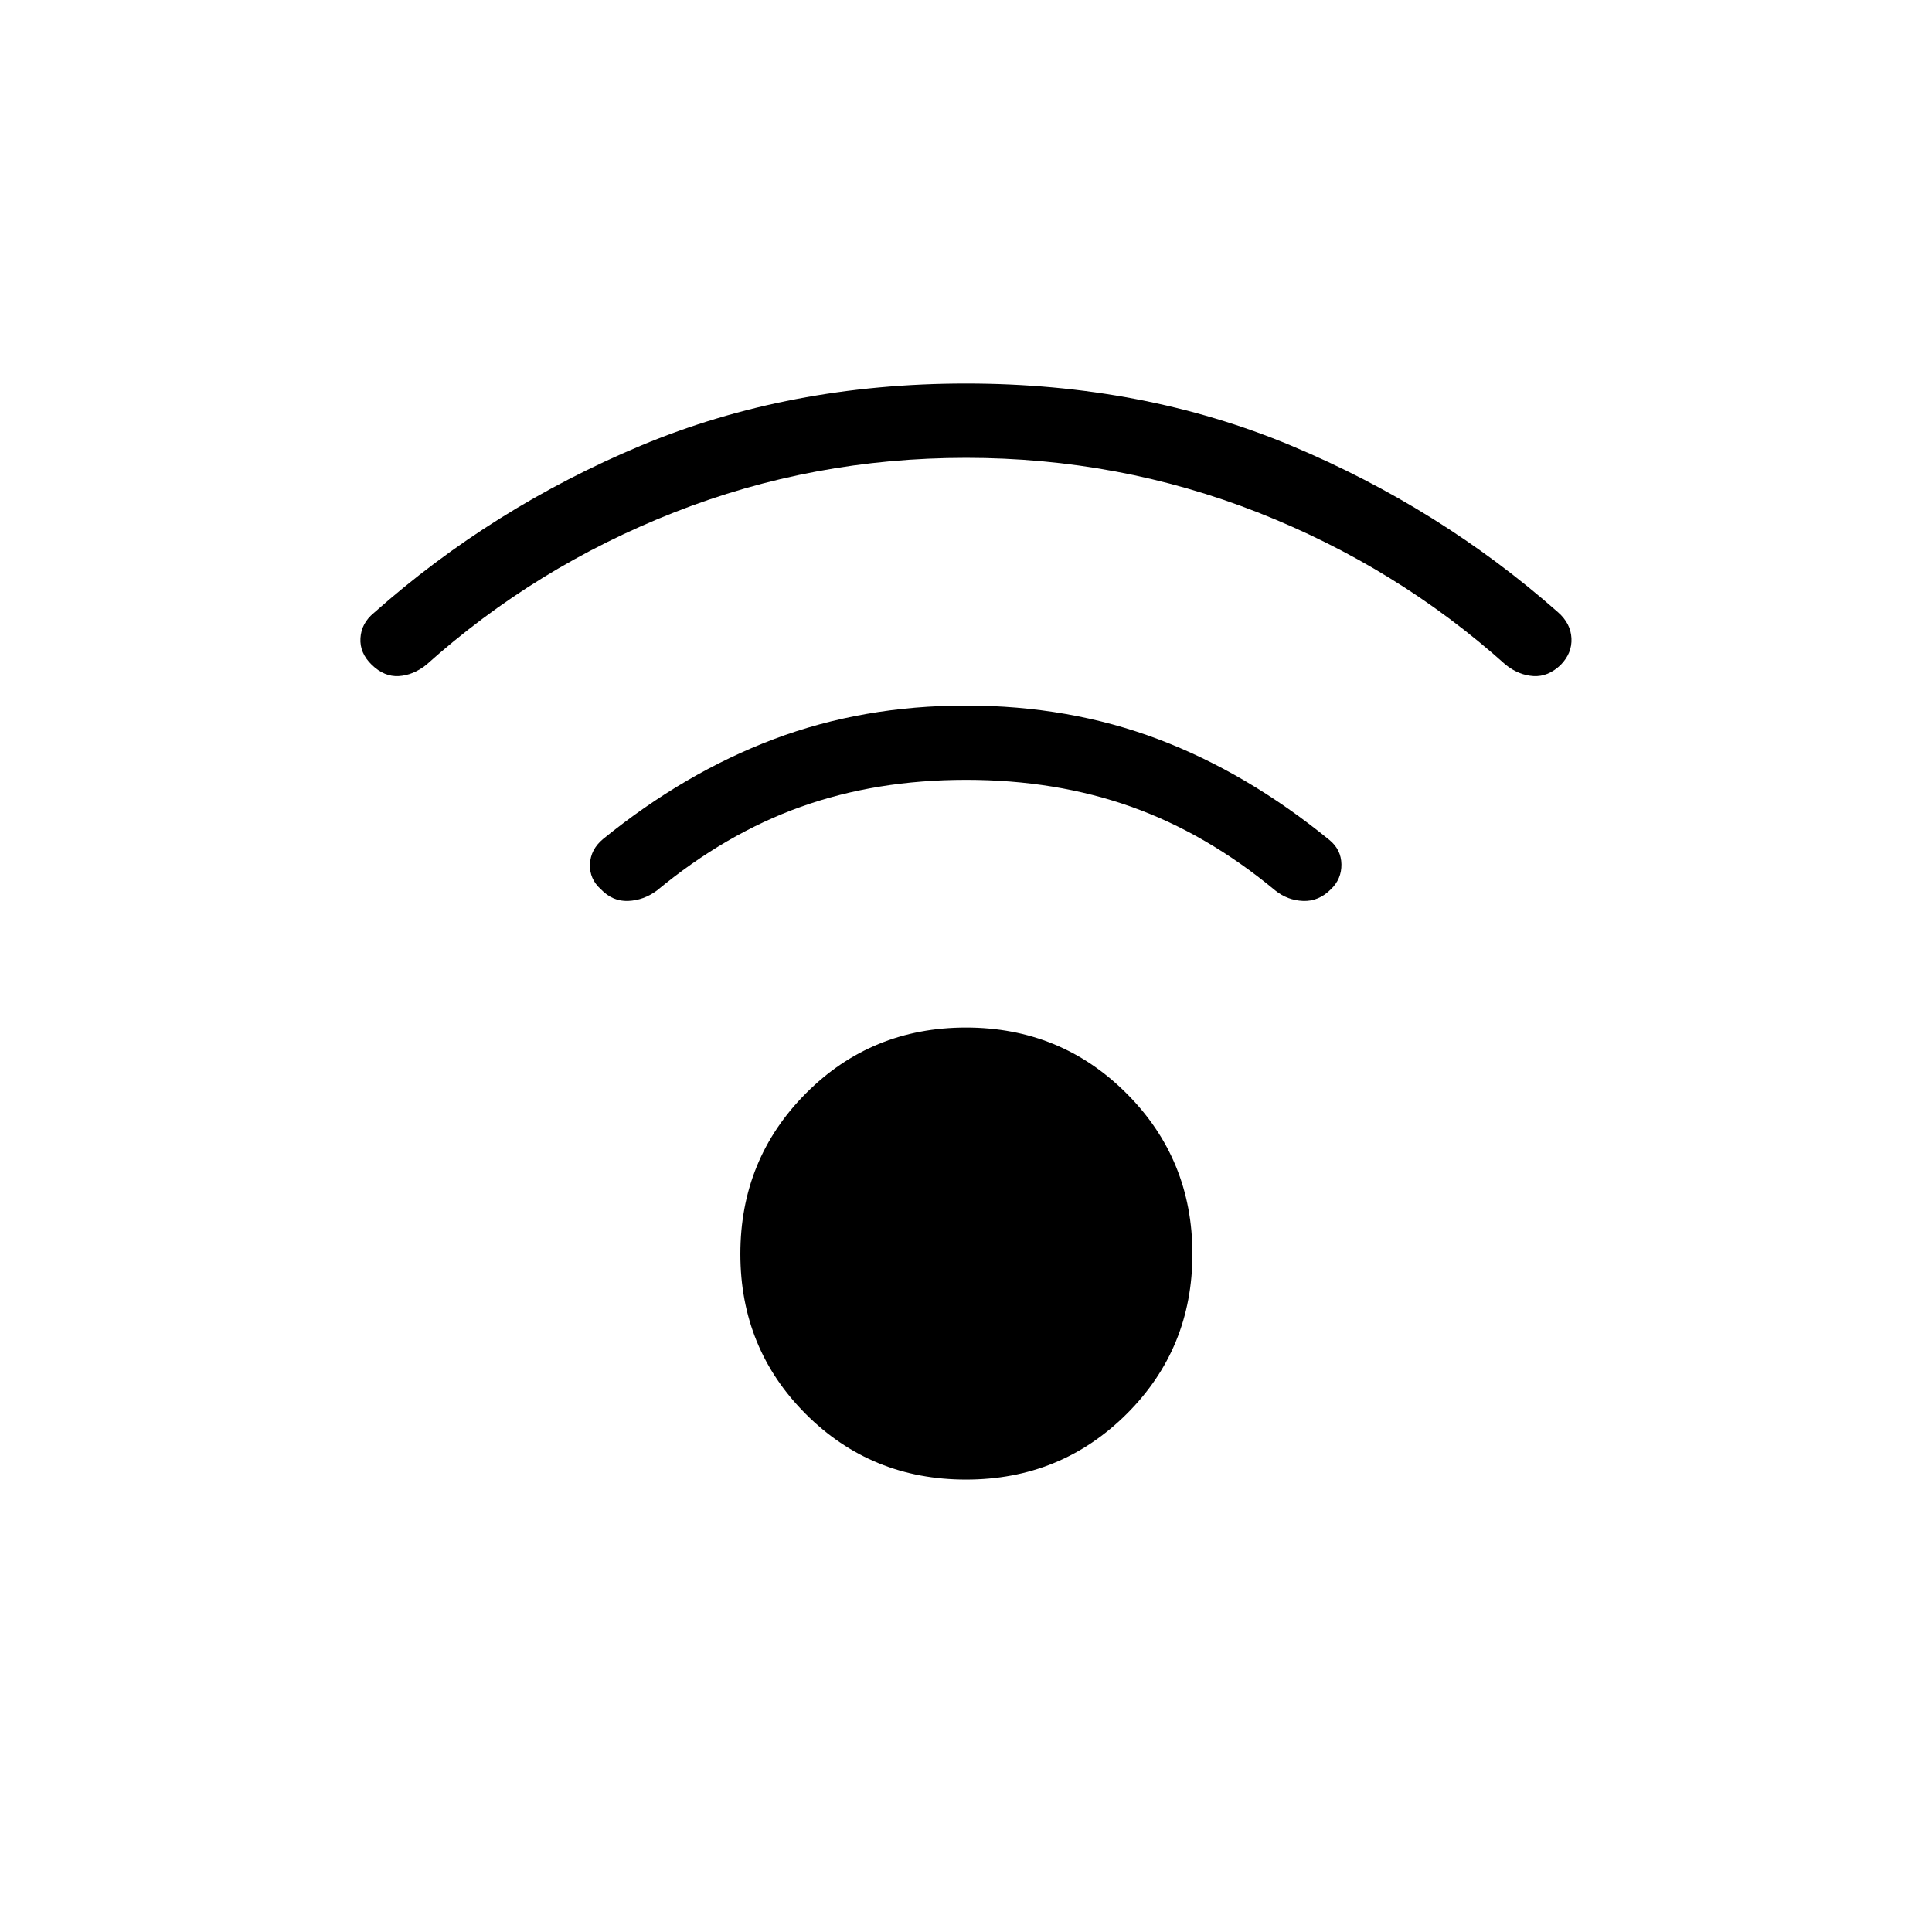<svg xmlns="http://www.w3.org/2000/svg" height="24" viewBox="0 -960 960 960" width="24"><path d="M480-224.81q-47.04 0-79.58-32.54-32.54-32.53-32.54-79.57 0-47.04 32.54-79.77T480-449.42q47.04 0 79.77 32.73t32.73 79.77q0 47.04-32.73 79.57-32.73 32.54-79.77 32.54Zm0-507.69q-76.04 0-145 27.1-68.96 27.09-123.23 75.78-6.46 5.12-13.62 5.56-7.15.44-13.38-5.56-6.12-5.88-5.67-13.3.44-7.43 6.67-12.54 58.77-52.16 132.54-83.06 73.77-30.9 161.69-30.9t161.69 30.9q73.77 30.9 132.54 82.79 6.23 5.5 6.62 12.86.38 7.37-5.35 13.25-6.23 6-13.52 5.56-7.29-.44-13.75-5.56Q693.96-678.31 625-705.4q-68.96-27.1-145-27.1Zm0 160q-44.58 0-82.06 13.4-37.48 13.41-71.48 41.56-6.58 4.89-14.31 5.21-7.73.33-13.57-5.79-5.73-5.11-5.43-12.48.31-7.36 6.54-12.52 40.5-32.88 84.79-49.59 44.29-16.71 95.52-16.71t95.46 16.71q44.23 16.71 85.12 50.09 5.84 4.77 5.96 12.08.11 7.31-5.23 12.42-6.12 6.12-13.85 5.79-7.73-.32-13.81-5.21-33.88-28.15-71.48-41.56-37.59-13.4-82.17-13.4Z"/></svg>